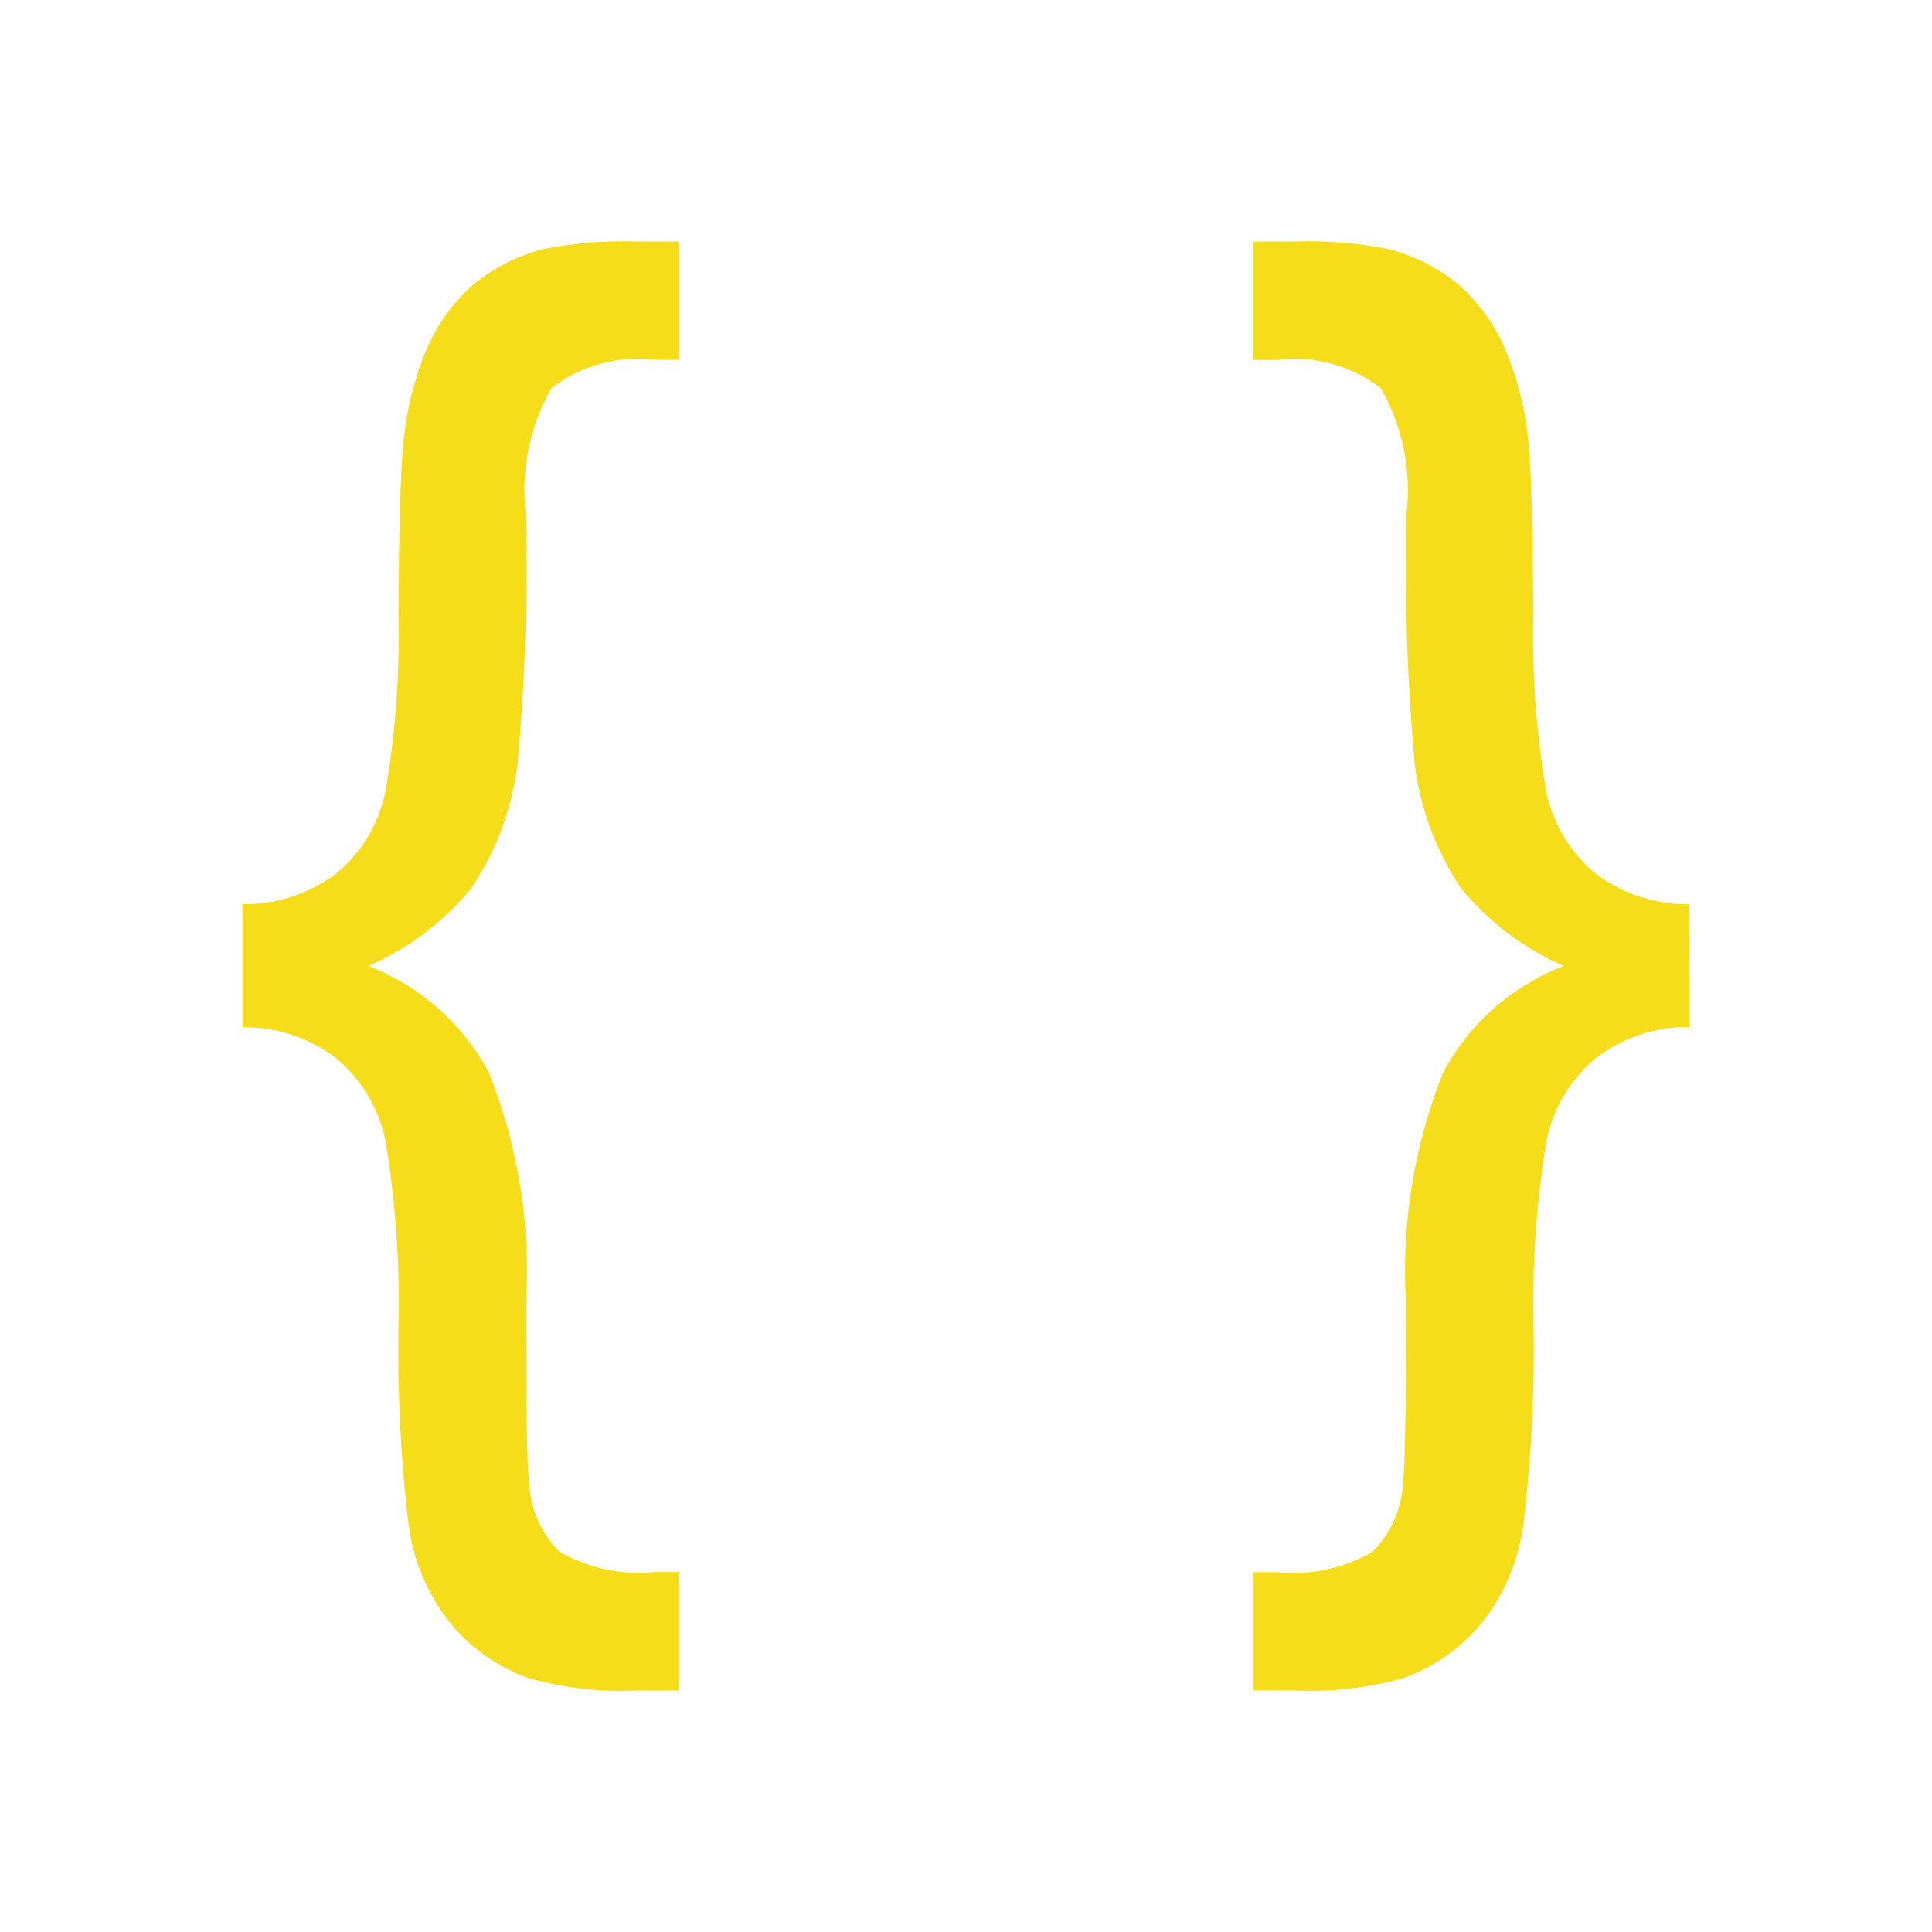 <svg width="139" height="139" viewBox="0 0 139 139" fill="none" xmlns="http://www.w3.org/2000/svg">
<path d="M17.436 65.052C19.894 65.091 22.292 64.298 24.243 62.802C26.046 61.291 27.28 59.21 27.739 56.903C28.462 52.681 28.773 48.398 28.669 44.115C28.704 38.077 28.812 34.1 28.995 32.183C29.188 29.658 29.802 27.182 30.81 24.859C31.579 23.17 32.697 21.663 34.09 20.437C35.559 19.25 37.265 18.391 39.094 17.918C41.301 17.481 43.552 17.299 45.801 17.375H48.841V25.889H47.16C44.495 25.55 41.804 26.281 39.676 27.922C38.101 30.674 37.454 33.86 37.83 37.009C37.975 42.999 37.776 48.994 37.235 54.962C36.84 58.165 35.698 61.23 33.899 63.91C31.908 66.332 29.372 68.248 26.497 69.5C30.201 70.92 33.272 73.624 35.15 77.119C37.285 82.445 38.202 88.181 37.834 93.907C37.834 100.959 37.907 105.158 38.051 106.504C38.107 108.43 38.889 110.262 40.241 111.634C42.334 112.839 44.754 113.351 47.156 113.098H48.837V121.625H45.796C43.199 121.745 40.6 121.452 38.095 120.756C35.841 119.968 33.85 118.569 32.344 116.717C30.743 114.663 29.721 112.218 29.386 109.636C28.833 104.975 28.594 100.282 28.669 95.589C28.786 91.072 28.475 86.555 27.739 82.097C27.273 79.789 26.041 77.706 24.243 76.185C22.299 74.673 19.898 73.87 17.436 73.909V65.052ZM121.564 73.891C119.103 73.853 116.701 74.656 114.758 76.168C112.96 77.689 111.728 79.772 111.261 82.079C110.528 86.542 110.22 91.064 110.34 95.584C110.41 100.278 110.164 104.971 109.606 109.632C109.271 112.214 108.249 114.659 106.648 116.712C105.142 118.565 103.151 119.964 100.897 120.752C98.392 121.447 95.792 121.74 93.195 121.621H90.155V113.111H91.836C94.237 113.364 96.658 112.852 98.751 111.647C100.111 110.271 100.897 108.43 100.949 106.496C101.094 105.158 101.166 100.959 101.166 93.899C100.798 88.172 101.716 82.436 103.851 77.11C105.73 73.619 108.8 70.918 112.503 69.5C109.636 68.246 107.105 66.332 105.119 63.914C103.32 61.234 102.177 58.169 101.783 54.966C101.241 48.998 101.043 43.004 101.188 37.013C101.564 33.864 100.917 30.678 99.342 27.926C97.214 26.285 94.523 25.554 91.858 25.893H90.177V17.375H93.217C95.46 17.3 97.705 17.482 99.906 17.918C101.731 18.394 103.433 19.254 104.897 20.442C106.291 21.668 107.408 23.175 108.177 24.864C109.186 27.187 109.799 29.662 109.993 32.187C110.172 34.104 110.281 38.082 110.318 44.12C110.211 48.406 110.519 52.693 111.239 56.92C111.702 59.223 112.935 61.299 114.736 62.806C116.686 64.302 119.085 65.095 121.543 65.056L121.564 73.891Z" fill="#F5DE19"/>
</svg>
